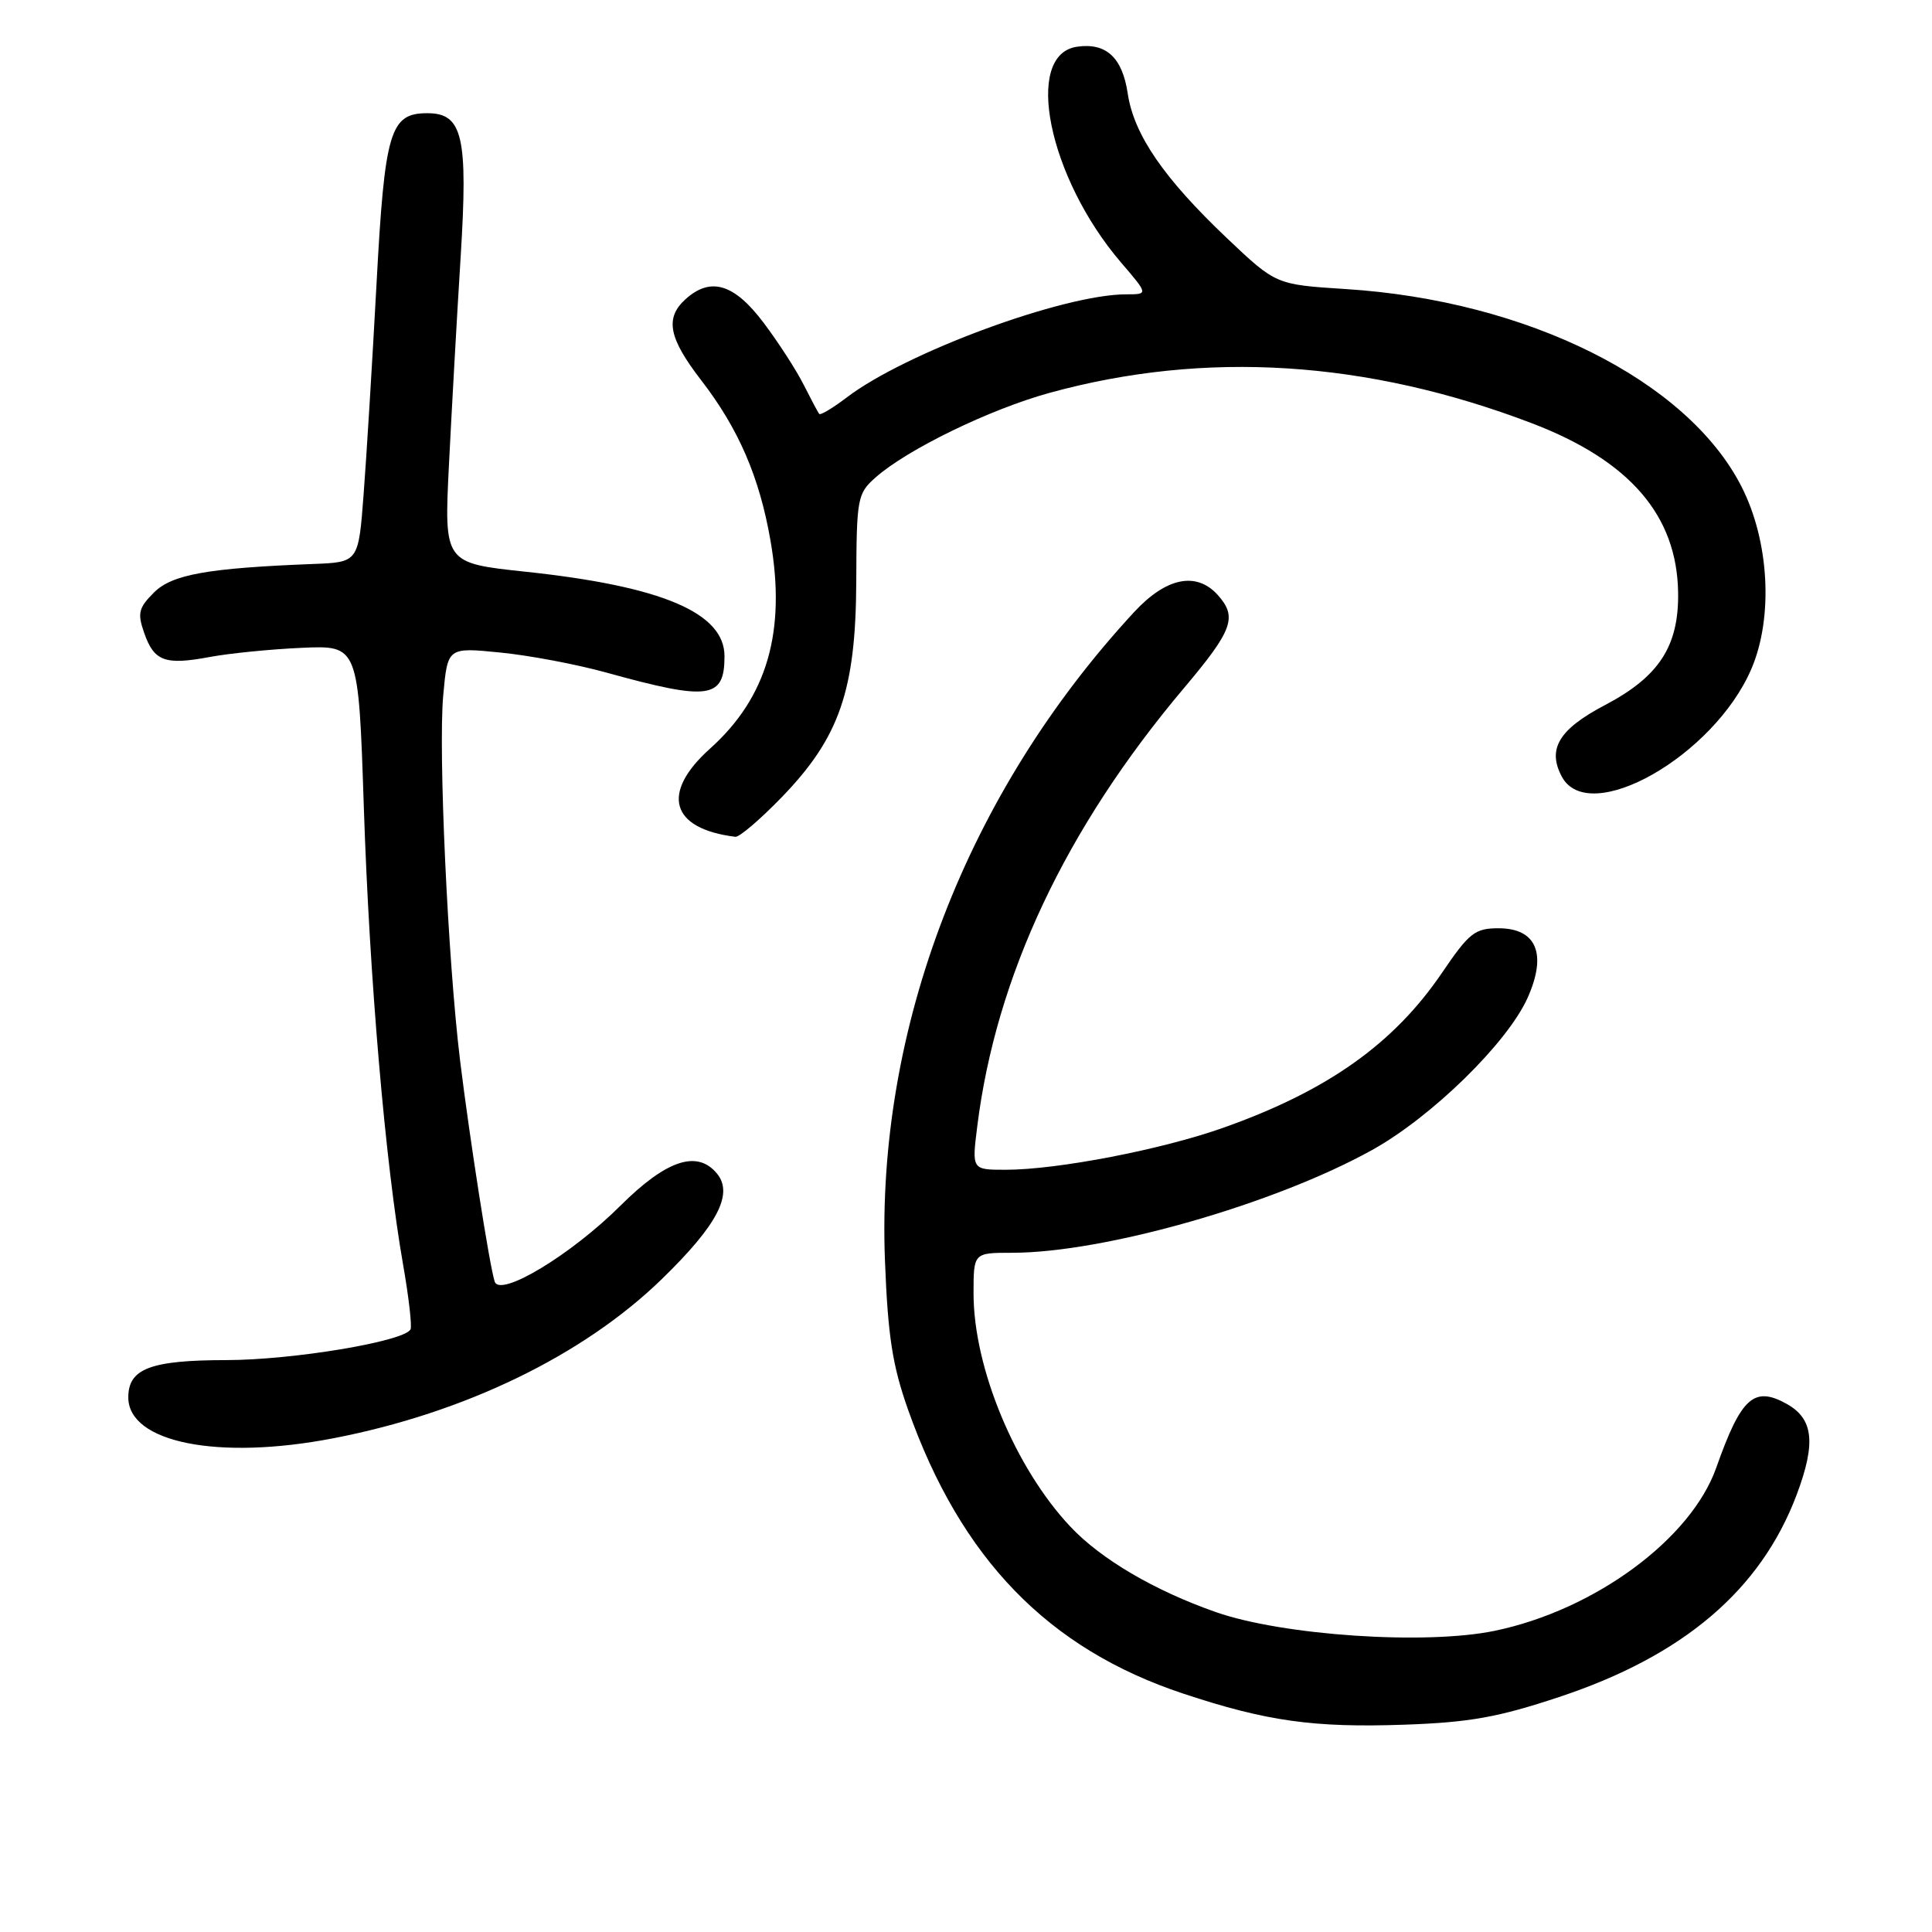 <?xml version="1.0" encoding="UTF-8" standalone="no"?>
<!DOCTYPE svg PUBLIC "-//W3C//DTD SVG 1.1//EN" "http://www.w3.org/Graphics/SVG/1.1/DTD/svg11.dtd" >
<svg xmlns="http://www.w3.org/2000/svg" xmlns:xlink="http://www.w3.org/1999/xlink" version="1.1" viewBox="0 0 256 256">
 <g >
 <path fill="currentColor"
d=" M 206.57 224.87 C 223.06 219.41 233.31 210.68 238.06 198.08 C 240.64 191.22 240.30 188.01 236.76 186.03 C 232.42 183.61 230.71 185.15 227.42 194.46 C 224.08 203.93 211.31 213.34 198.06 216.09 C 188.93 217.99 169.99 216.72 161.10 213.61 C 152.97 210.76 145.88 206.60 141.83 202.29 C 134.51 194.51 129.00 181.25 129.00 171.39 C 129.00 166.00 129.00 166.00 134.09 166.00 C 146.33 166.00 168.92 159.55 181.83 152.37 C 189.73 147.98 199.73 138.19 202.41 132.23 C 205.02 126.40 203.60 123.00 198.56 123.00 C 195.43 123.00 194.67 123.60 191.06 128.92 C 184.68 138.30 175.91 144.53 162.16 149.41 C 153.99 152.32 140.11 155.00 133.25 155.00 C 128.77 155.00 128.77 155.00 129.49 149.26 C 131.97 129.35 141.20 109.77 156.85 91.21 C 163.37 83.48 163.99 81.76 161.35 78.83 C 158.52 75.70 154.52 76.52 150.29 81.09 C 128.09 105.08 116.08 136.30 117.26 167.00 C 117.65 177.06 118.25 180.93 120.33 186.81 C 127.33 206.56 138.90 218.49 156.81 224.42 C 167.84 228.08 174.09 228.95 186.09 228.53 C 194.71 228.23 198.50 227.55 206.57 224.87 Z  M 44.16 190.58 C 61.55 187.23 77.28 179.60 87.68 169.50 C 95.07 162.32 97.23 158.19 94.99 155.49 C 92.38 152.34 88.30 153.70 82.22 159.75 C 75.67 166.28 66.26 171.95 65.55 169.82 C 64.88 167.82 62.20 150.65 60.96 140.50 C 59.34 127.21 58.06 99.44 58.73 92.14 C 59.31 85.77 59.31 85.77 66.25 86.46 C 70.07 86.83 76.42 88.03 80.35 89.12 C 93.96 92.89 96.00 92.61 96.00 86.95 C 96.00 81.20 87.72 77.68 69.67 75.76 C 58.84 74.61 58.84 74.61 59.49 61.56 C 59.85 54.38 60.54 41.99 61.04 34.02 C 62.03 18.08 61.31 15.00 56.63 15.00 C 51.68 15.00 50.98 17.33 49.89 37.63 C 49.33 48.01 48.56 60.55 48.18 65.50 C 47.50 74.50 47.50 74.50 41.50 74.73 C 27.44 75.28 22.79 76.12 20.39 78.52 C 18.37 80.54 18.19 81.26 19.10 83.85 C 20.41 87.63 21.86 88.16 27.76 87.06 C 30.37 86.57 35.88 86.02 40.00 85.84 C 47.50 85.51 47.50 85.51 48.21 107.00 C 48.96 129.69 51.06 154.16 53.40 167.50 C 54.17 171.90 54.62 175.80 54.39 176.17 C 53.40 177.78 38.76 180.21 30.00 180.22 C 19.94 180.23 17.00 181.35 17.00 185.16 C 17.00 191.15 28.91 193.53 44.16 190.58 Z  M 103.56 105.66 C 111.25 97.72 113.40 91.49 113.46 77.00 C 113.50 66.02 113.61 65.40 116.00 63.28 C 120.19 59.56 131.18 54.22 139.09 52.05 C 159.72 46.39 181.12 47.74 203.00 56.09 C 215.95 61.04 222.21 68.29 222.36 78.53 C 222.46 85.62 219.84 89.65 212.70 93.41 C 206.56 96.63 204.99 99.24 206.95 102.91 C 210.53 109.59 227.09 100.19 232.06 88.65 C 234.99 81.83 234.45 71.72 230.76 64.48 C 223.59 50.41 202.38 39.82 178.29 38.30 C 169.07 37.71 169.07 37.71 162.63 31.61 C 154.21 23.62 150.25 17.86 149.43 12.39 C 148.72 7.62 146.57 5.63 142.72 6.19 C 135.58 7.21 138.90 23.52 148.54 34.78 C 152.16 39.00 152.16 39.00 149.24 39.00 C 140.91 39.00 119.99 46.72 112.19 52.67 C 110.36 54.06 108.73 55.04 108.56 54.85 C 108.39 54.66 107.47 52.92 106.50 51.00 C 105.54 49.08 103.14 45.36 101.17 42.75 C 97.27 37.58 94.15 36.65 90.83 39.65 C 88.08 42.15 88.59 44.79 92.93 50.41 C 97.86 56.80 100.63 63.21 102.09 71.61 C 104.19 83.66 101.65 92.41 94.10 99.18 C 87.50 105.09 88.86 109.83 97.44 110.88 C 97.96 110.95 100.72 108.59 103.56 105.66 Z "/>
</g>
</svg>